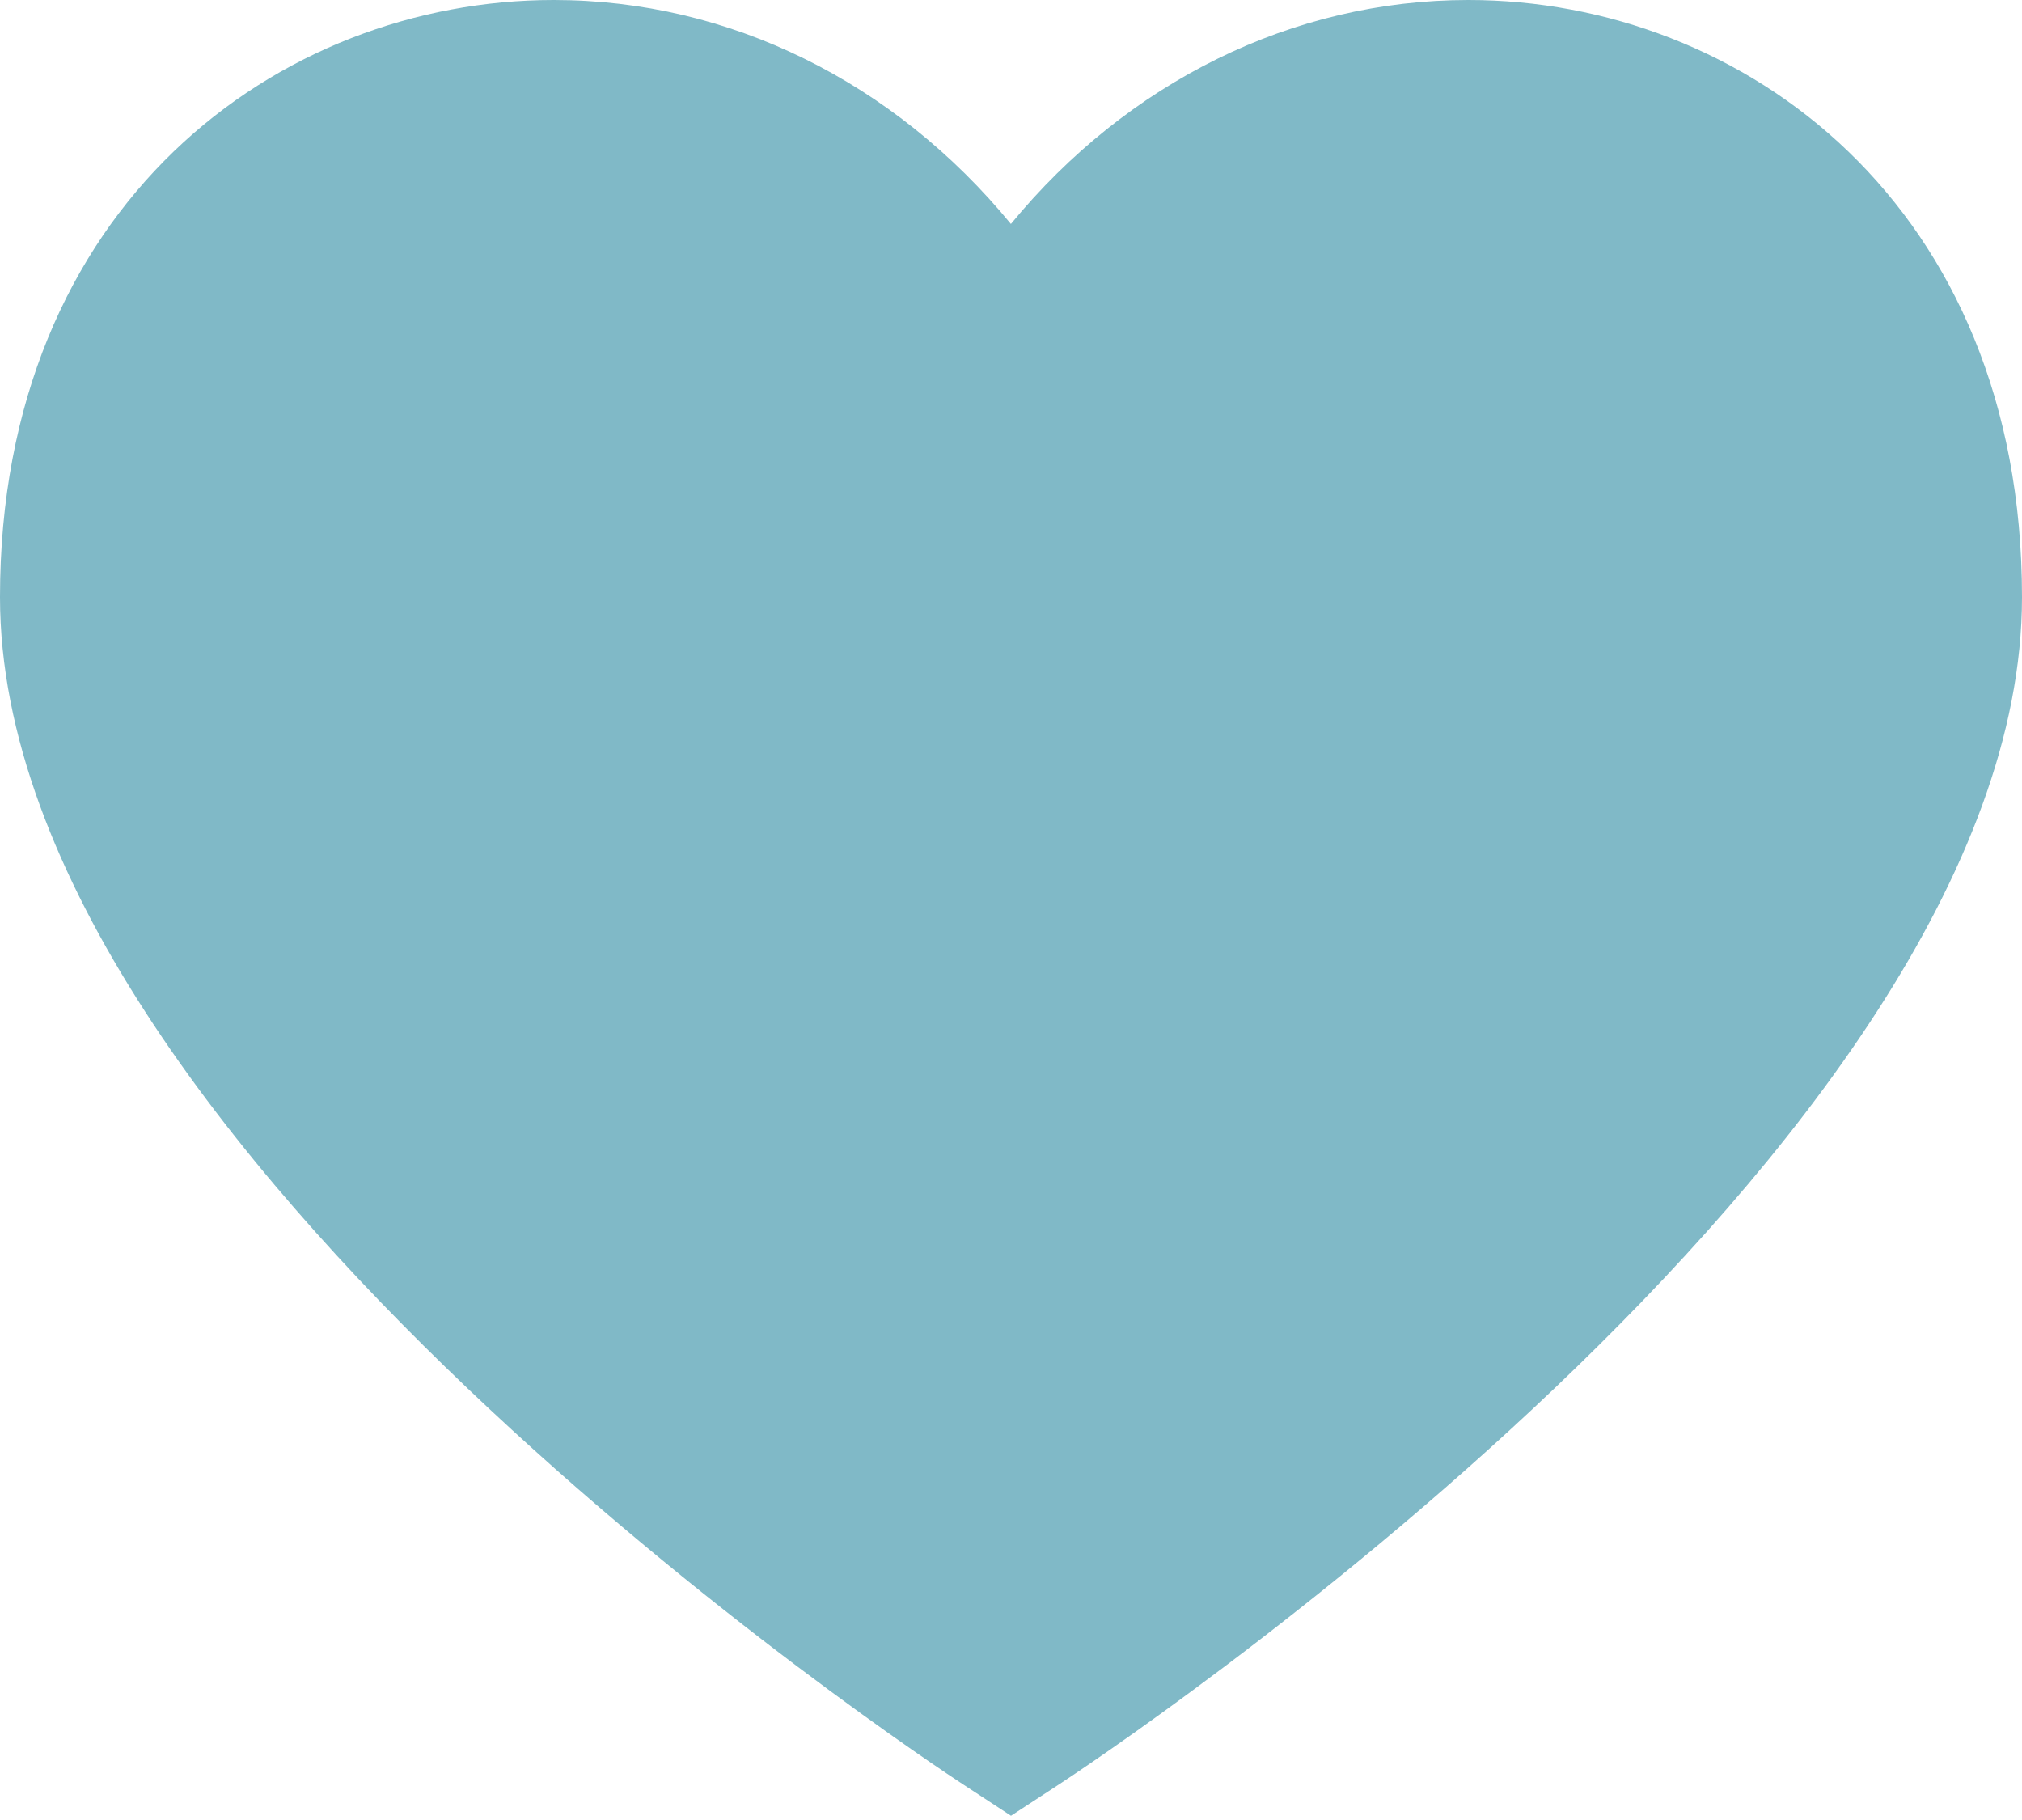 <svg xmlns="http://www.w3.org/2000/svg" width="20" height="18" viewBox="0 0 20 18">
    <path fill="#80b9c7" fill-rule="nonzero" d="M10 17.958l-.463-.303C9.147 17.401 0 11.356 0 5.905 0 2.028 2.755 0 5.477 0c1.74 0 3.369.812 4.522 2.215C11.15.815 12.781 0 14.524 0 17.245 0 20 2.029 20 5.905c0 5.451-9.147 11.496-9.536 11.75l-.464.303z"/>
</svg>
